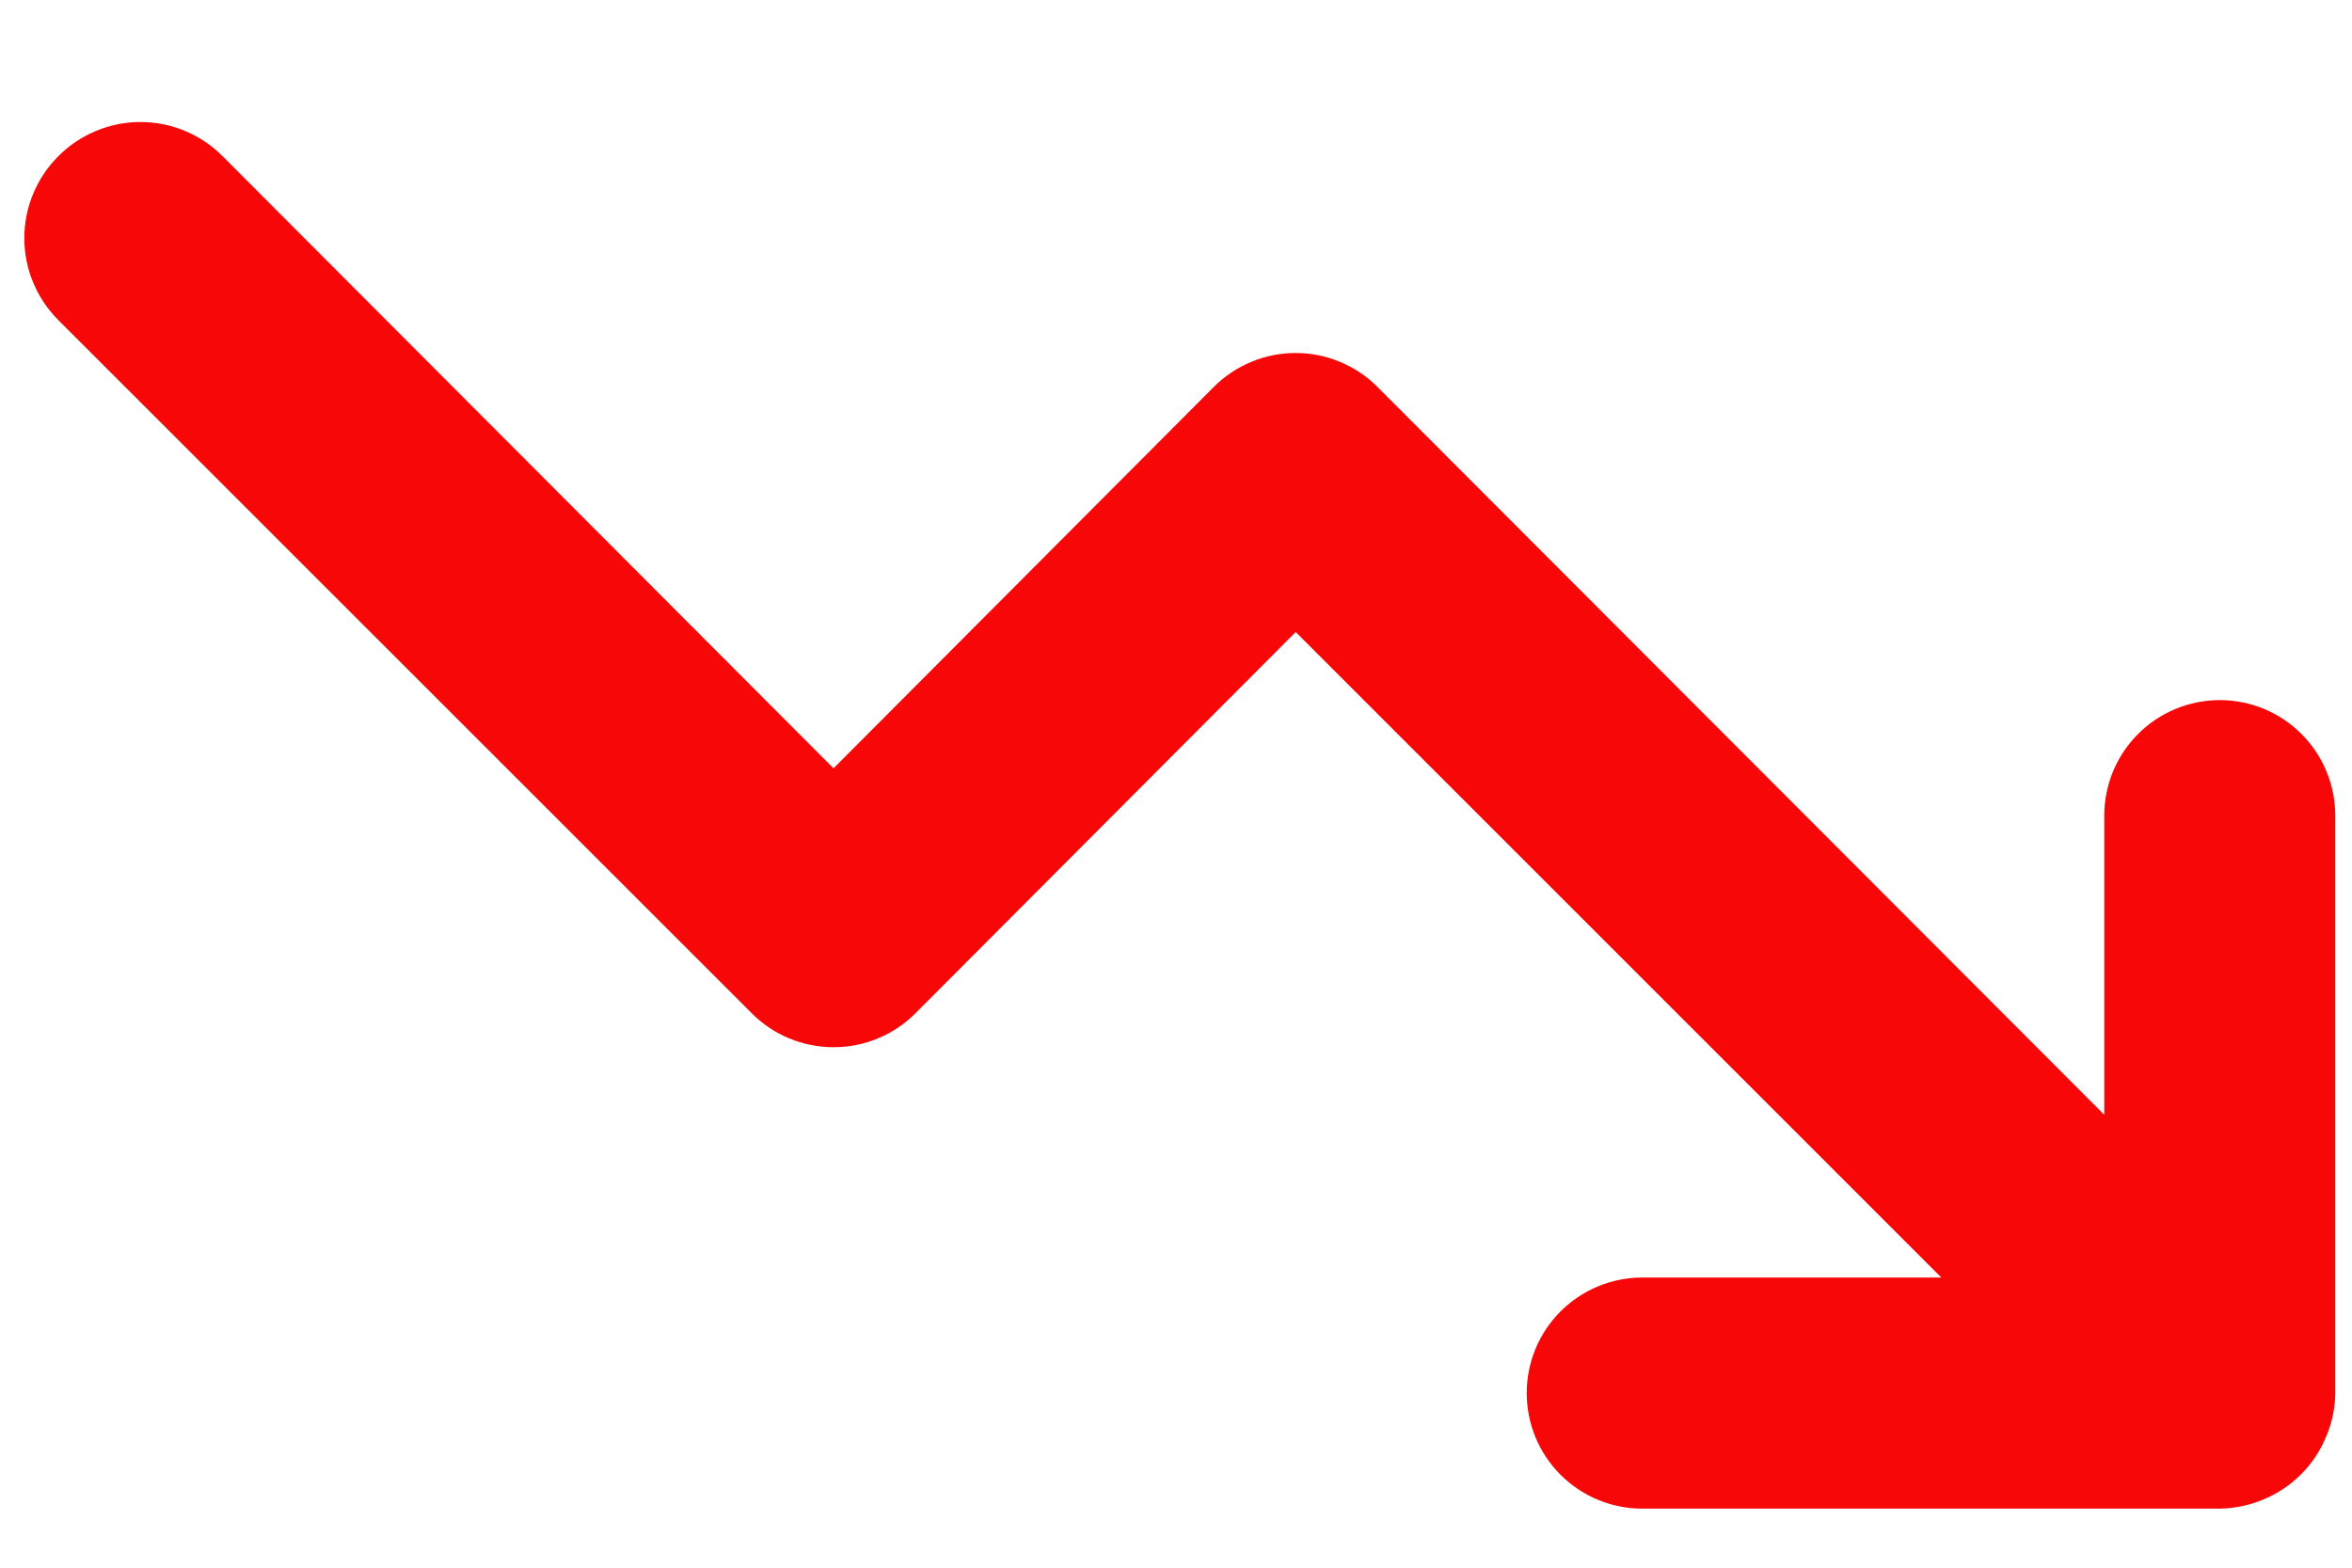 <svg width="18" height="12" viewBox="0 0 18 12" fill="none" xmlns="http://www.w3.org/2000/svg">
<path d="M17.801 10.999C17.712 11.216 17.54 11.387 17.324 11.477C17.218 11.522 17.104 11.546 16.988 11.548H12.568C12.333 11.548 12.108 11.454 11.943 11.289C11.777 11.123 11.684 10.898 11.684 10.664C11.684 10.429 11.777 10.204 11.943 10.038C12.108 9.873 12.333 9.779 12.568 9.779H14.857L9.916 4.838L7.007 7.755C6.925 7.838 6.827 7.904 6.719 7.948C6.612 7.993 6.496 8.016 6.379 8.016C6.263 8.016 6.147 7.993 6.039 7.948C5.932 7.904 5.834 7.838 5.752 7.755L0.447 2.451C0.364 2.368 0.299 2.271 0.254 2.163C0.209 2.055 0.186 1.94 0.186 1.823C0.186 1.706 0.209 1.591 0.254 1.483C0.299 1.375 0.364 1.277 0.447 1.195C0.529 1.112 0.627 1.047 0.735 1.002C0.843 0.957 0.958 0.934 1.075 0.934C1.192 0.934 1.307 0.957 1.415 1.002C1.523 1.047 1.62 1.112 1.703 1.195L6.379 5.881L9.288 2.963C9.37 2.88 9.468 2.815 9.576 2.77C9.683 2.725 9.799 2.702 9.916 2.702C10.032 2.702 10.148 2.725 10.255 2.77C10.363 2.815 10.461 2.88 10.543 2.963L16.104 8.533V6.243C16.104 6.009 16.197 5.784 16.363 5.618C16.529 5.452 16.754 5.359 16.988 5.359C17.223 5.359 17.447 5.452 17.613 5.618C17.779 5.784 17.872 6.009 17.872 6.243V10.664C17.871 10.779 17.847 10.893 17.801 10.999Z" fill="#F70707"/>
</svg>
